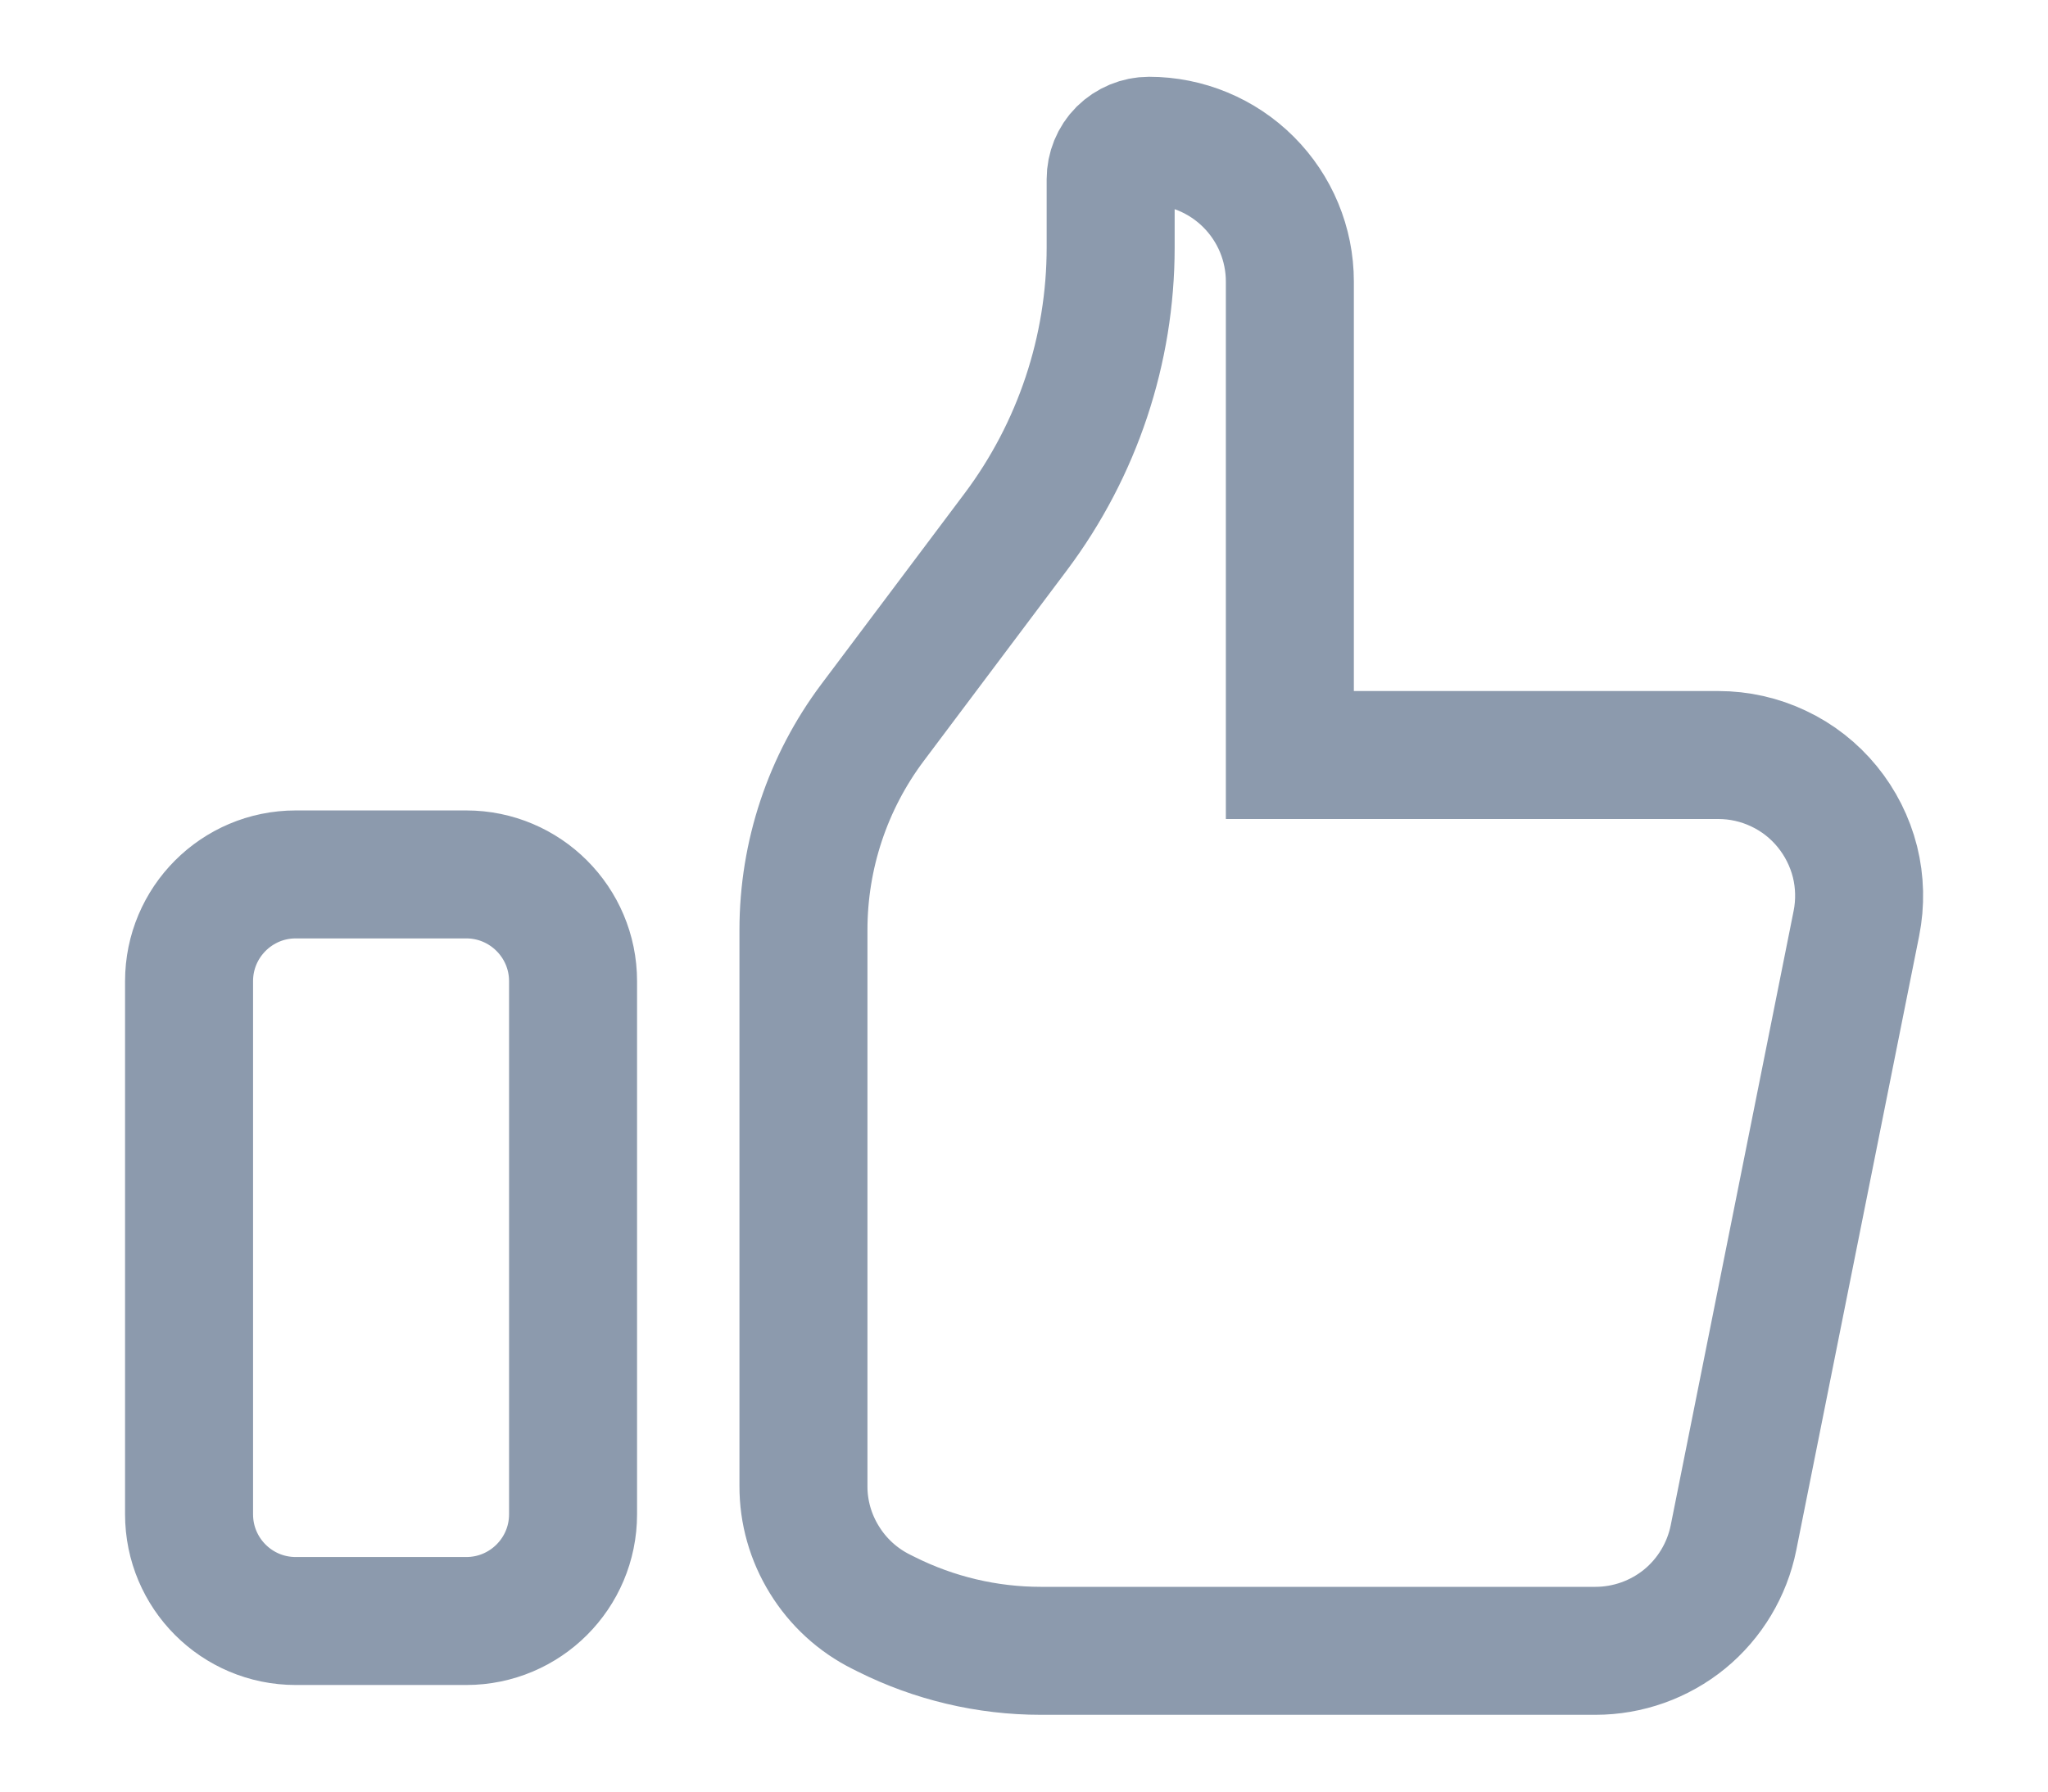 <svg width="16" height="14" viewBox="0 0 16 14" fill="none" xmlns="http://www.w3.org/2000/svg">
<path d="M6.277 11.611V11.611V7.266C6.277 6.682 6.466 6.114 6.817 5.646L7.937 4.154L7.937 4.154C8.417 3.513 8.677 2.734 8.677 1.934V1.4C8.677 1.321 8.708 1.244 8.764 1.188C8.821 1.132 8.897 1.1 8.977 1.1C9.268 1.1 9.548 1.216 9.754 1.422C9.961 1.629 10.077 1.908 10.077 2.2V5.4V5.9H10.577H13.425C13.425 5.9 13.425 5.9 13.425 5.9C13.587 5.9 13.748 5.936 13.895 6.006C14.042 6.075 14.172 6.177 14.275 6.303C14.378 6.429 14.452 6.576 14.492 6.734C14.531 6.891 14.535 7.056 14.503 7.216C14.503 7.216 14.503 7.216 14.503 7.216L13.543 12.016L13.543 12.016C13.493 12.265 13.358 12.49 13.162 12.651C12.965 12.812 12.718 12.9 12.464 12.9H12.464H8.131C8.131 12.9 8.131 12.9 8.131 12.9C7.712 12.9 7.299 12.802 6.925 12.615C6.925 12.615 6.925 12.615 6.925 12.615L6.885 12.595L6.885 12.595C6.702 12.504 6.548 12.363 6.441 12.189C6.333 12.015 6.276 11.815 6.277 11.611ZM1.477 7.667C1.477 7.207 1.85 6.833 2.31 6.833H3.643C4.103 6.833 4.477 7.207 4.477 7.667V11.833C4.477 12.294 4.103 12.667 3.643 12.667H2.31C1.85 12.667 1.477 12.294 1.477 11.833V7.667Z" stroke="#8C9AAD"/>
</svg>
